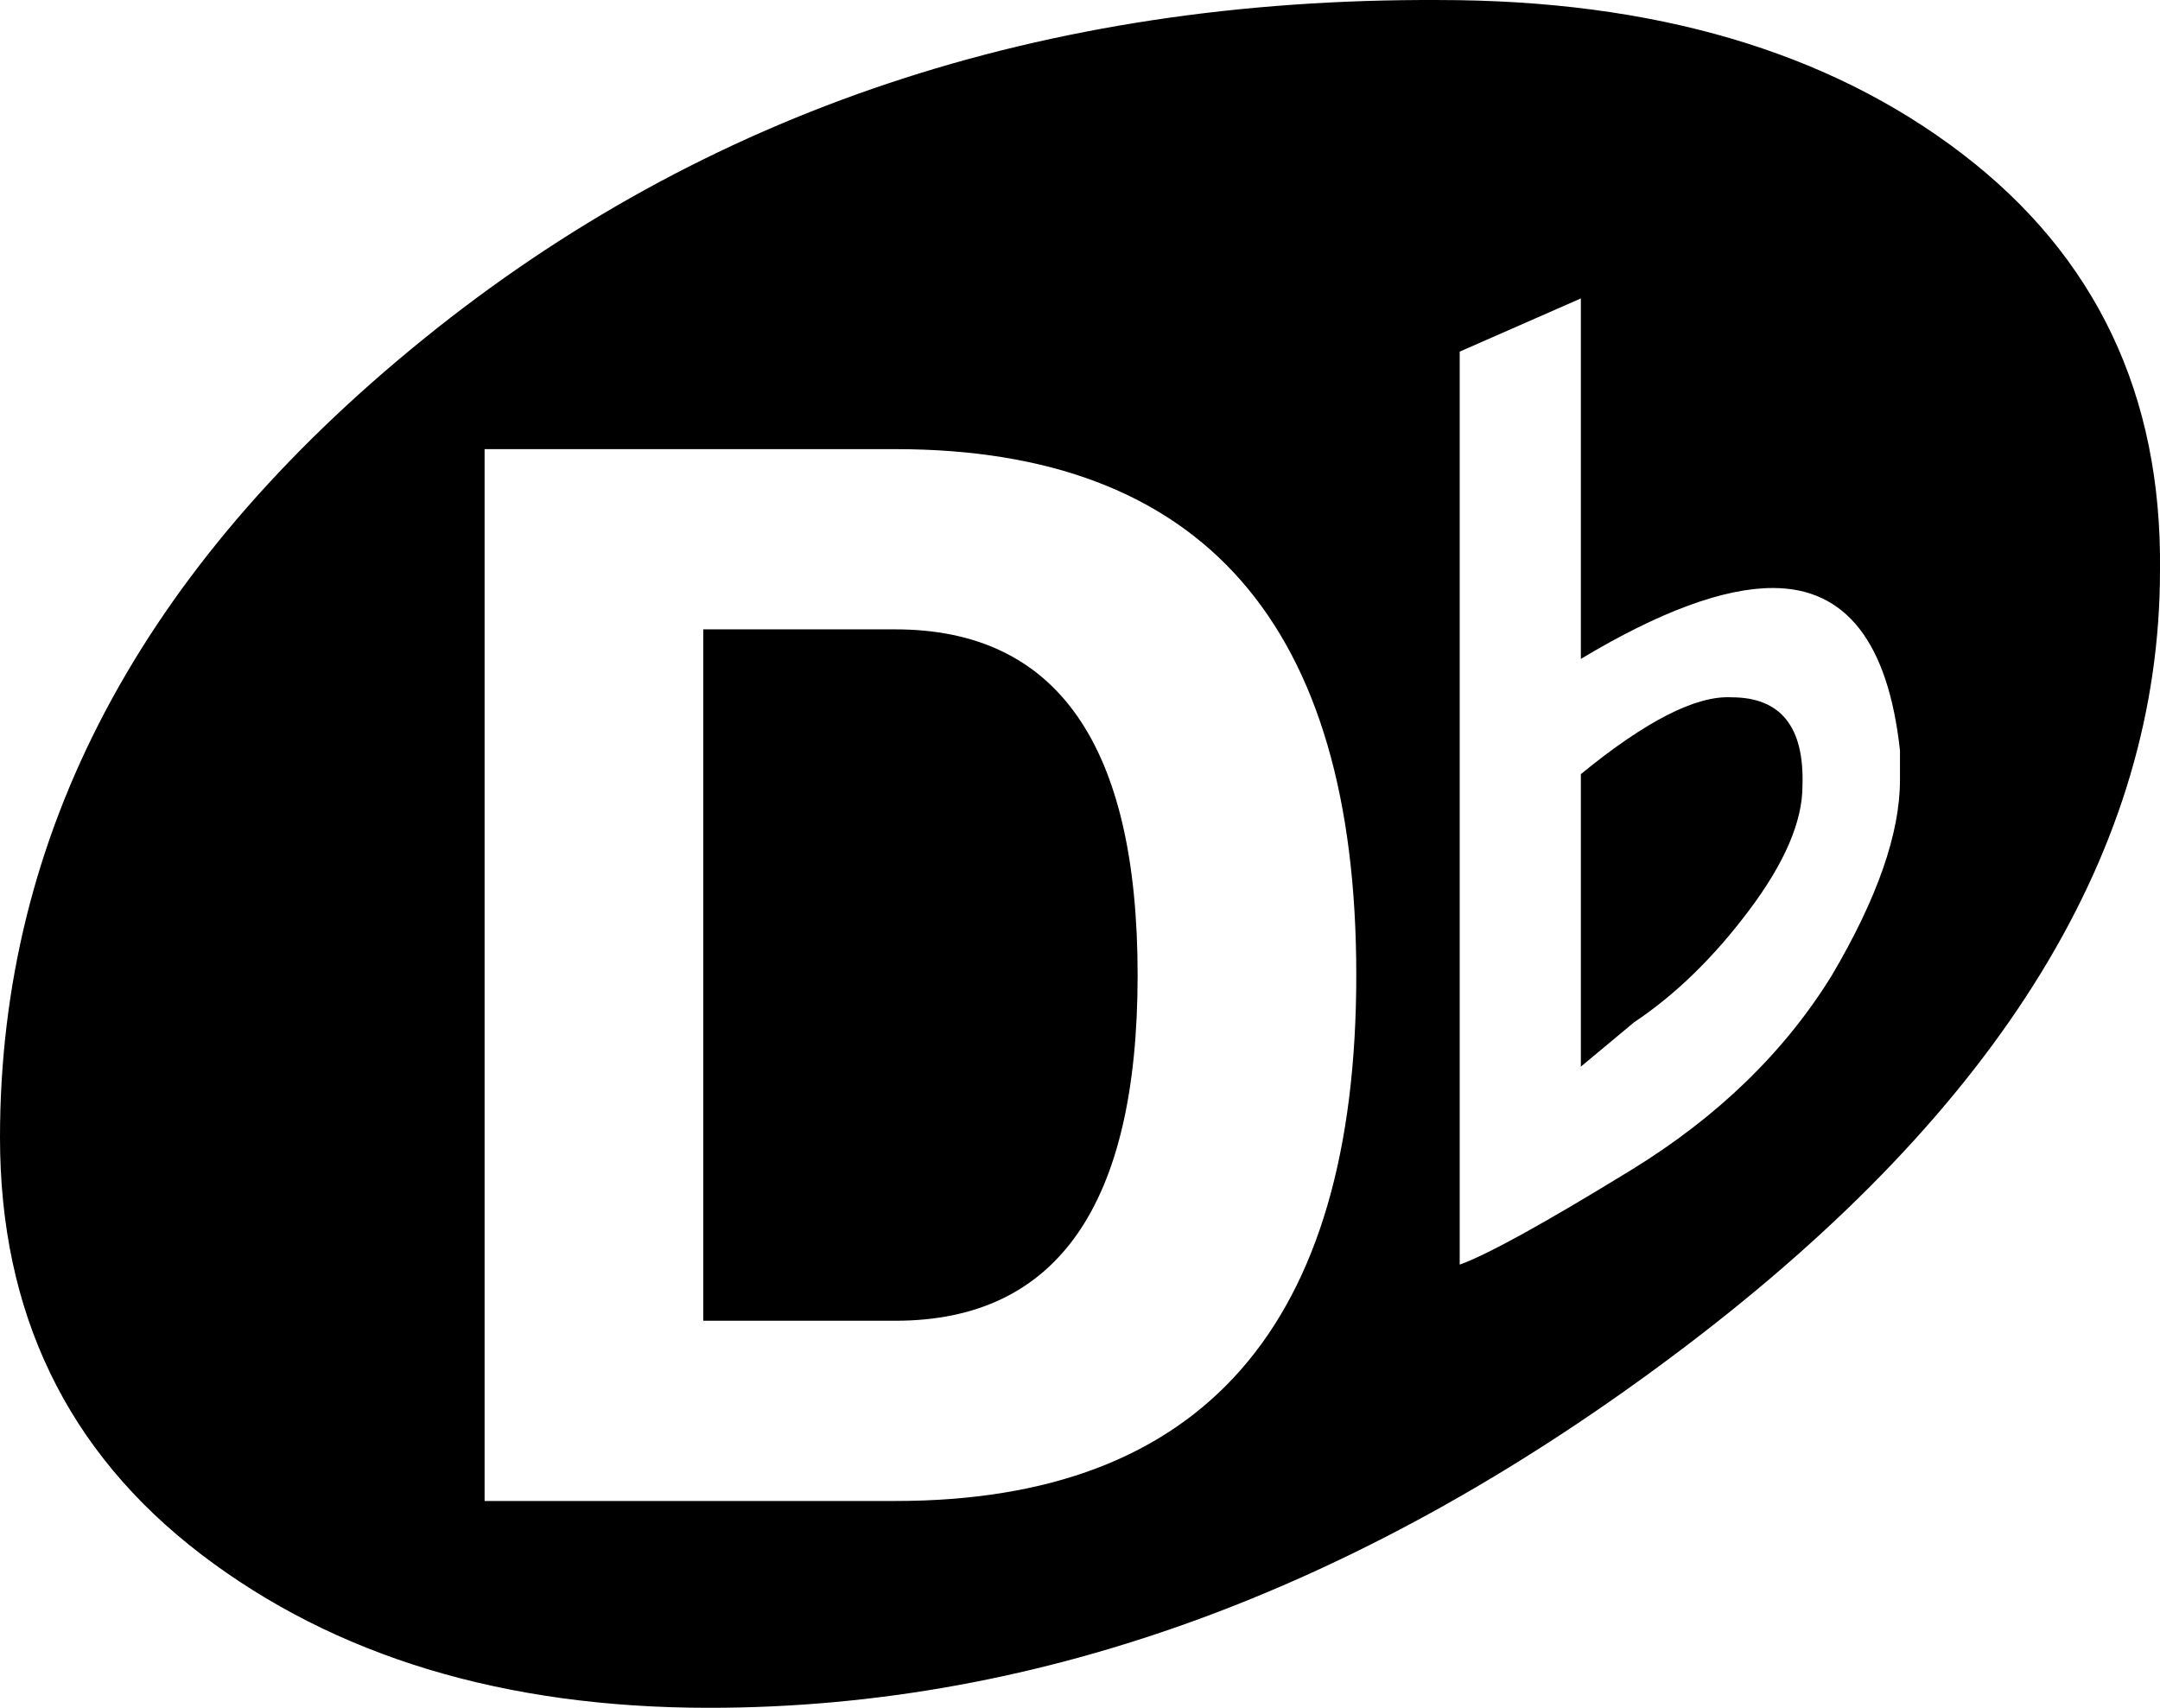 <svg xmlns="http://www.w3.org/2000/svg" width="731" height="578" style=""><rect id="backgroundrect" width="100%" height="100%" x="0" y="0" fill="none" stroke="none"/><g class="currentLayer" style=""><title>Layer 1</title><path d="M600,199.009 q-25,0 -65,24 v-122 l-41,18 v309 q14,-5 58,-32 t68,-66 q23,-39 23,-66 v-10 q-6,-55 -43,-55 zm-297,309 q156,0 156,-178 t-156,-178 H164 v356 h139 zm184,-508 q109,0 177,52 t67,141 q0,141 -161,263 t-330,122 q-104,0 -172,-52 T0,385.009 q0,-154 143,-270 t344,-115 zm-184,213 q82,0 82,117 t-82,117 h-65 v-234 h65 zm232,49 q33,-27 51,-26 q25,0 24,30 q0,18 -18,42 t-39,38 l-18,15 v-99 z" id="svg_1" class=""/></g></svg>